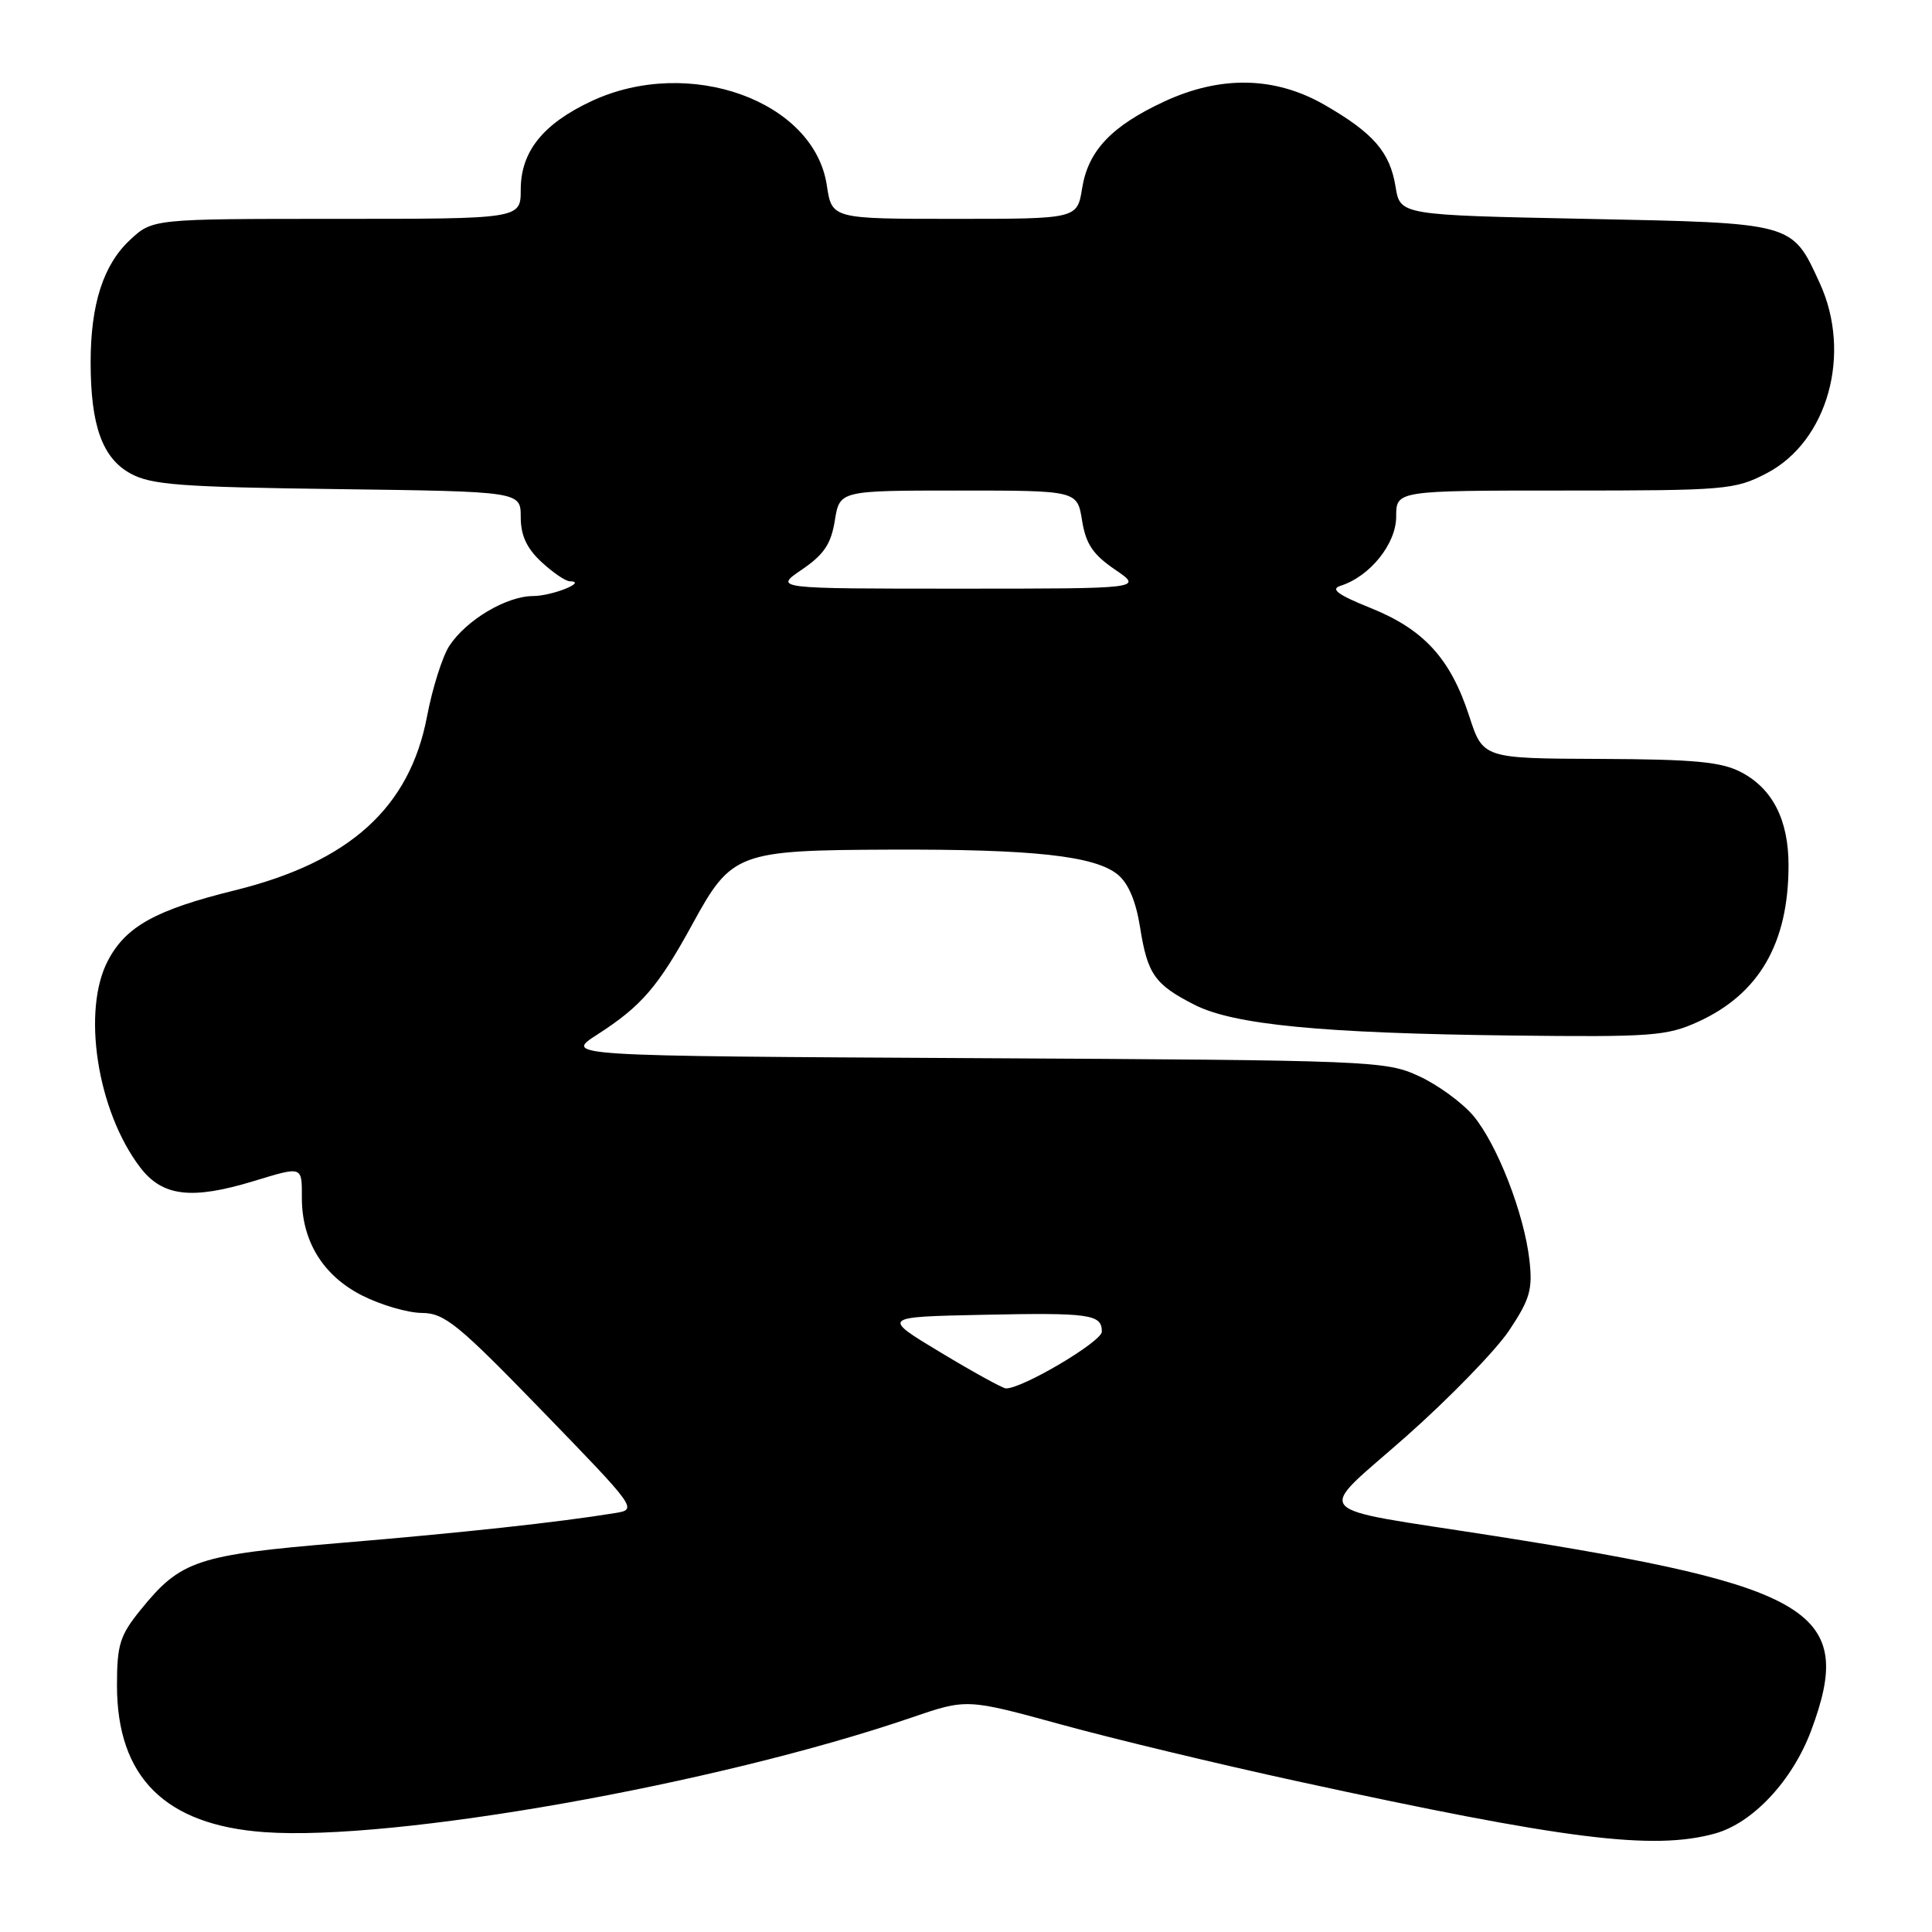 <?xml version="1.0" encoding="UTF-8" standalone="no"?>
<!DOCTYPE svg PUBLIC "-//W3C//DTD SVG 1.1//EN" "http://www.w3.org/Graphics/SVG/1.1/DTD/svg11.dtd" >
<svg xmlns="http://www.w3.org/2000/svg" xmlns:xlink="http://www.w3.org/1999/xlink" version="1.1" viewBox="0 0 256 256">
 <g >
 <path fill="currentColor"
d=" M 227.25 242.95 C 232.26 241.56 237.50 235.95 239.98 229.33 C 245.89 213.52 240.48 210.19 198.00 203.52 C 172.84 199.57 174.17 201.08 186.34 190.32 C 192.05 185.26 198.17 178.96 199.95 176.32 C 202.72 172.17 203.10 170.87 202.66 166.99 C 201.96 160.80 198.38 151.61 195.21 147.83 C 193.75 146.11 190.53 143.75 188.03 142.60 C 183.63 140.56 181.92 140.49 129.12 140.21 C 74.74 139.92 74.74 139.92 79.12 137.10 C 84.99 133.33 87.21 130.75 91.73 122.49 C 96.94 112.95 97.70 112.66 118.00 112.58 C 136.89 112.51 145.03 113.40 148.09 115.87 C 149.51 117.02 150.52 119.41 151.07 122.90 C 152.05 129.09 153.01 130.46 158.28 133.14 C 163.45 135.78 175.11 136.91 200.18 137.21 C 218.90 137.43 220.86 137.28 225.03 135.38 C 233.10 131.69 236.98 124.98 236.99 114.70 C 237.00 108.68 234.90 104.52 230.73 102.33 C 228.11 100.95 224.59 100.61 212.00 100.56 C 196.50 100.50 196.50 100.50 194.67 94.86 C 192.20 87.27 188.68 83.41 181.63 80.57 C 177.25 78.81 176.24 78.06 177.63 77.62 C 181.53 76.38 185.00 72.06 185.00 68.46 C 185.00 65.00 185.00 65.00 207.34 65.00 C 228.69 65.00 229.88 64.90 234.09 62.71 C 242.19 58.49 245.43 46.88 241.12 37.50 C 237.42 29.45 237.84 29.56 210.16 29.00 C 185.53 28.50 185.53 28.50 184.92 24.75 C 184.18 20.15 181.98 17.62 175.50 13.89 C 168.94 10.12 161.74 9.98 154.25 13.46 C 147.27 16.71 144.19 19.97 143.39 24.93 C 142.74 29.00 142.74 29.00 126.49 29.00 C 110.23 29.00 110.23 29.00 109.56 24.57 C 107.88 13.34 91.30 7.39 78.42 13.38 C 71.95 16.40 69.00 20.08 69.00 25.13 C 69.00 29.00 69.00 29.00 44.61 29.00 C 20.21 29.00 20.21 29.00 17.21 31.81 C 13.69 35.09 12.01 40.32 12.01 48.00 C 12.01 56.39 13.56 60.70 17.30 62.75 C 20.05 64.25 23.92 64.54 44.75 64.81 C 69.00 65.13 69.00 65.13 69.00 68.52 C 69.00 70.94 69.79 72.65 71.74 74.46 C 73.25 75.86 74.93 77.01 75.49 77.02 C 77.94 77.05 73.20 78.97 70.62 78.98 C 67.08 79.00 61.78 82.16 59.54 85.58 C 58.63 86.97 57.29 91.19 56.58 94.95 C 54.27 107.03 46.33 114.21 31.13 117.97 C 20.68 120.55 16.73 122.72 14.34 127.21 C 10.80 133.83 12.86 147.19 18.57 154.68 C 21.51 158.54 25.36 159.01 33.59 156.51 C 40.15 154.52 40.00 154.47 40.00 158.75 C 40.00 164.49 42.83 169.06 48.00 171.67 C 50.48 172.92 54.03 173.96 55.89 173.97 C 58.92 174.00 60.66 175.42 71.89 187.00 C 84.40 199.91 84.48 200.01 81.50 200.49 C 74.02 201.71 61.14 203.11 45.19 204.44 C 26.05 206.04 23.94 206.75 18.61 213.34 C 15.88 216.71 15.50 217.94 15.50 223.34 C 15.51 235.50 21.88 241.83 35.05 242.77 C 52.22 244.00 94.91 236.44 120.80 227.58 C 128.10 225.08 128.10 225.08 140.59 228.50 C 147.45 230.39 161.49 233.76 171.79 236.00 C 207.47 243.77 219.06 245.22 227.25 242.95 Z  M 124.66 179.22 C 116.81 174.50 116.81 174.50 130.10 174.22 C 144.44 173.92 146.00 174.14 146.00 176.45 C 146.00 177.78 135.39 184.05 133.28 183.97 C 132.85 183.95 128.97 181.82 124.66 179.22 Z  M 106.26 75.47 C 109.18 73.48 110.12 72.08 110.62 68.97 C 111.26 65.00 111.26 65.00 127.00 65.00 C 142.74 65.00 142.74 65.00 143.38 68.97 C 143.88 72.08 144.82 73.48 147.74 75.47 C 151.46 78.00 151.46 78.00 127.00 78.00 C 102.54 78.00 102.54 78.00 106.26 75.47 Z "/>
</g>
</svg>